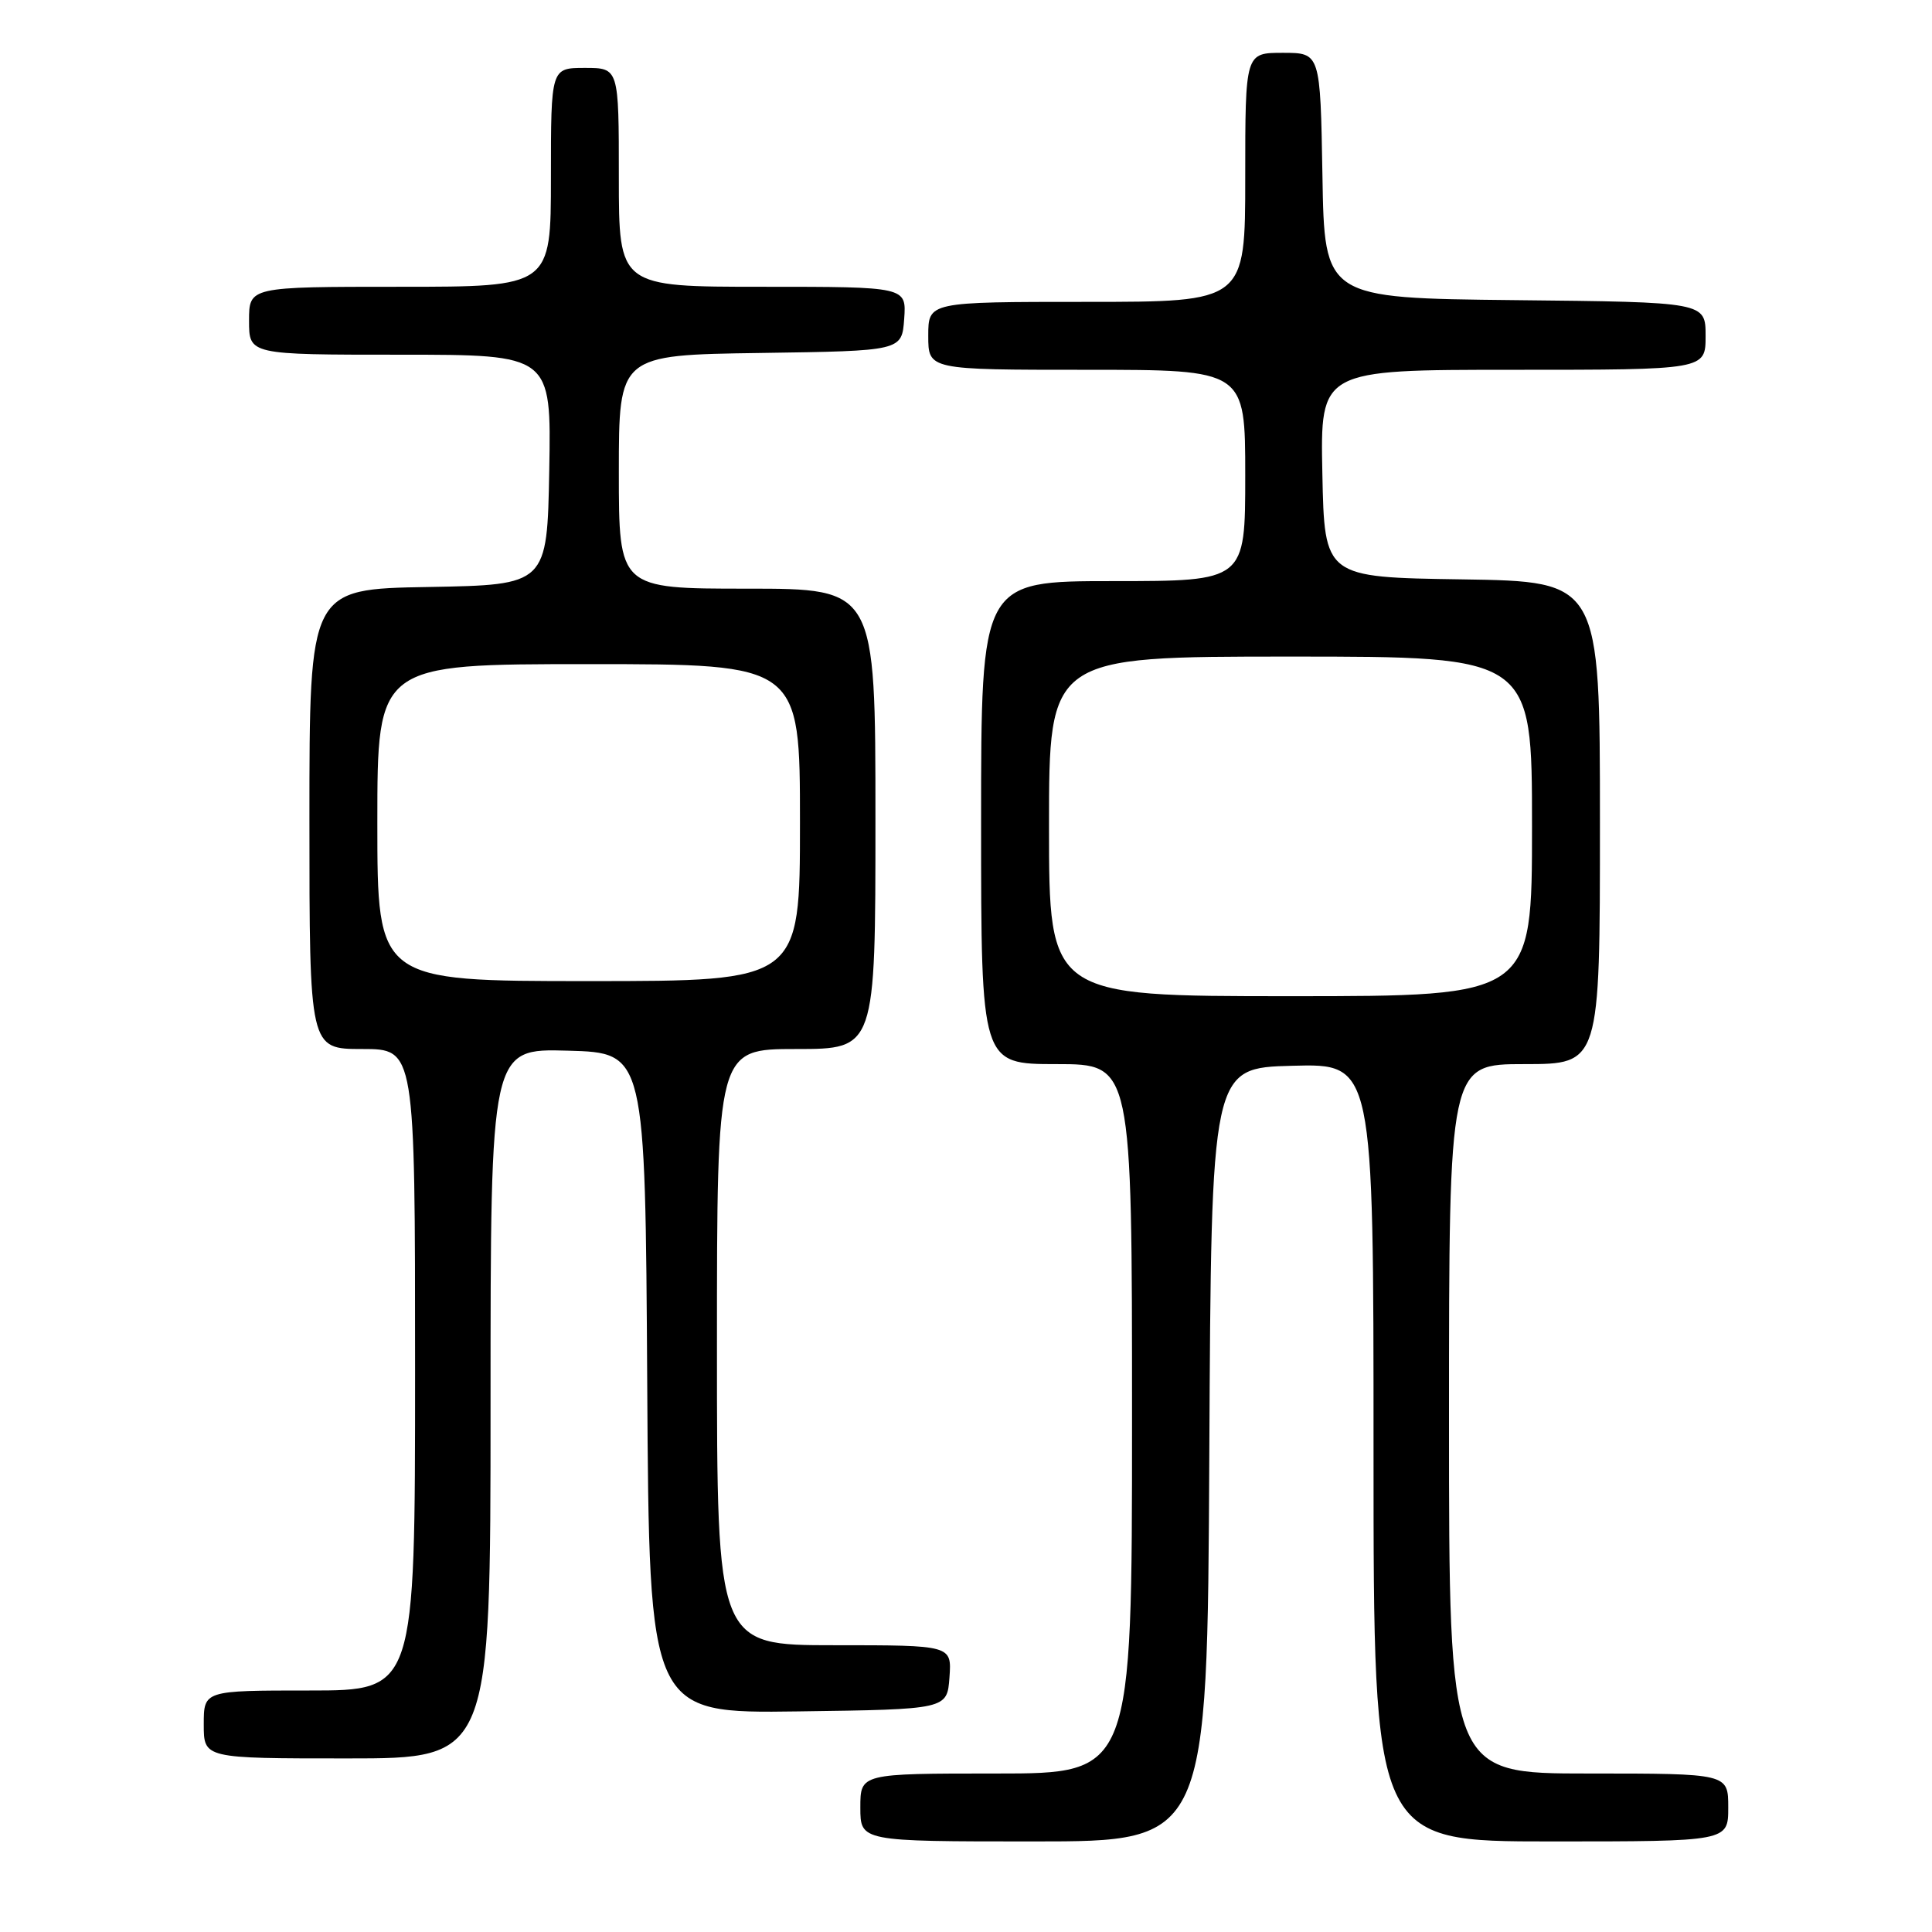 <?xml version="1.0" encoding="UTF-8" standalone="no"?>
<!DOCTYPE svg PUBLIC "-//W3C//DTD SVG 1.1//EN" "http://www.w3.org/Graphics/SVG/1.1/DTD/svg11.dtd" >
<svg xmlns="http://www.w3.org/2000/svg" xmlns:xlink="http://www.w3.org/1999/xlink" version="1.1" viewBox="0 0 256 256">
 <g >
 <path fill="currentColor"
d=" M 160.24 192.75 C 160.50 141.50 160.50 141.50 171.25 141.22 C 182.00 140.93 182.00 140.93 182.00 192.47 C 182.00 244.00 182.00 244.00 205.50 244.00 C 229.00 244.00 229.00 244.00 229.00 239.50 C 229.00 235.00 229.00 235.00 210.50 235.00 C 192.00 235.00 192.00 235.00 192.00 188.00 C 192.00 141.00 192.00 141.00 202.00 141.00 C 212.00 141.00 212.00 141.00 212.00 109.02 C 212.00 77.05 212.00 77.05 193.75 76.77 C 175.50 76.50 175.50 76.50 175.22 62.75 C 174.94 49.00 174.94 49.00 200.47 49.00 C 226.00 49.00 226.00 49.00 226.00 44.52 C 226.00 40.03 226.00 40.03 200.75 39.77 C 175.50 39.50 175.50 39.50 175.23 23.25 C 174.95 7.00 174.95 7.00 169.98 7.00 C 165.00 7.00 165.00 7.00 165.00 23.50 C 165.00 40.00 165.00 40.00 144.00 40.00 C 123.00 40.00 123.00 40.00 123.00 44.50 C 123.00 49.00 123.00 49.00 144.00 49.00 C 165.00 49.00 165.00 49.00 165.00 63.00 C 165.00 77.00 165.00 77.00 147.50 77.00 C 130.00 77.00 130.00 77.00 130.00 109.00 C 130.00 141.00 130.00 141.00 140.00 141.00 C 150.00 141.00 150.00 141.00 150.00 188.00 C 150.00 235.00 150.00 235.00 132.00 235.00 C 114.00 235.00 114.00 235.00 114.00 239.50 C 114.00 244.00 114.00 244.00 136.99 244.00 C 159.98 244.00 159.98 244.00 160.24 192.75 Z  M 65.00 185.97 C 65.00 138.93 65.00 138.93 75.25 139.22 C 85.50 139.50 85.50 139.50 85.76 183.27 C 86.02 227.04 86.02 227.04 105.76 226.77 C 125.50 226.50 125.50 226.50 125.81 222.25 C 126.11 218.00 126.11 218.00 110.56 218.00 C 95.00 218.00 95.00 218.00 95.00 178.50 C 95.00 139.00 95.00 139.00 105.50 139.00 C 116.00 139.00 116.00 139.00 116.00 108.50 C 116.00 78.00 116.00 78.00 99.00 78.00 C 82.00 78.00 82.00 78.00 82.00 62.52 C 82.00 47.04 82.00 47.04 100.75 46.77 C 119.50 46.50 119.50 46.50 119.81 42.25 C 120.11 38.00 120.11 38.00 101.06 38.00 C 82.00 38.00 82.00 38.00 82.00 23.50 C 82.00 9.00 82.00 9.00 77.50 9.00 C 73.00 9.00 73.00 9.00 73.00 23.50 C 73.00 38.00 73.00 38.00 53.00 38.00 C 33.00 38.00 33.00 38.00 33.00 42.50 C 33.00 47.00 33.00 47.00 53.03 47.00 C 73.05 47.00 73.05 47.00 72.78 62.25 C 72.50 77.50 72.50 77.50 56.75 77.78 C 41.00 78.05 41.00 78.05 41.00 108.53 C 41.00 139.00 41.00 139.00 48.00 139.00 C 55.00 139.00 55.00 139.00 55.00 181.50 C 55.00 224.00 55.00 224.00 41.00 224.00 C 27.00 224.00 27.00 224.00 27.00 228.50 C 27.00 233.00 27.00 233.00 46.00 233.00 C 65.00 233.00 65.00 233.00 65.00 185.97 Z  M 139.00 109.50 C 139.00 87.00 139.00 87.00 171.00 87.00 C 203.00 87.00 203.00 87.00 203.00 109.50 C 203.00 132.00 203.00 132.00 171.00 132.00 C 139.00 132.00 139.00 132.00 139.00 109.50 Z  M 50.00 109.00 C 50.00 88.00 50.00 88.00 78.00 88.00 C 106.00 88.00 106.00 88.00 106.00 109.00 C 106.00 130.00 106.00 130.00 78.00 130.00 C 50.00 130.00 50.00 130.00 50.00 109.00 Z "/>
</g>
</svg>